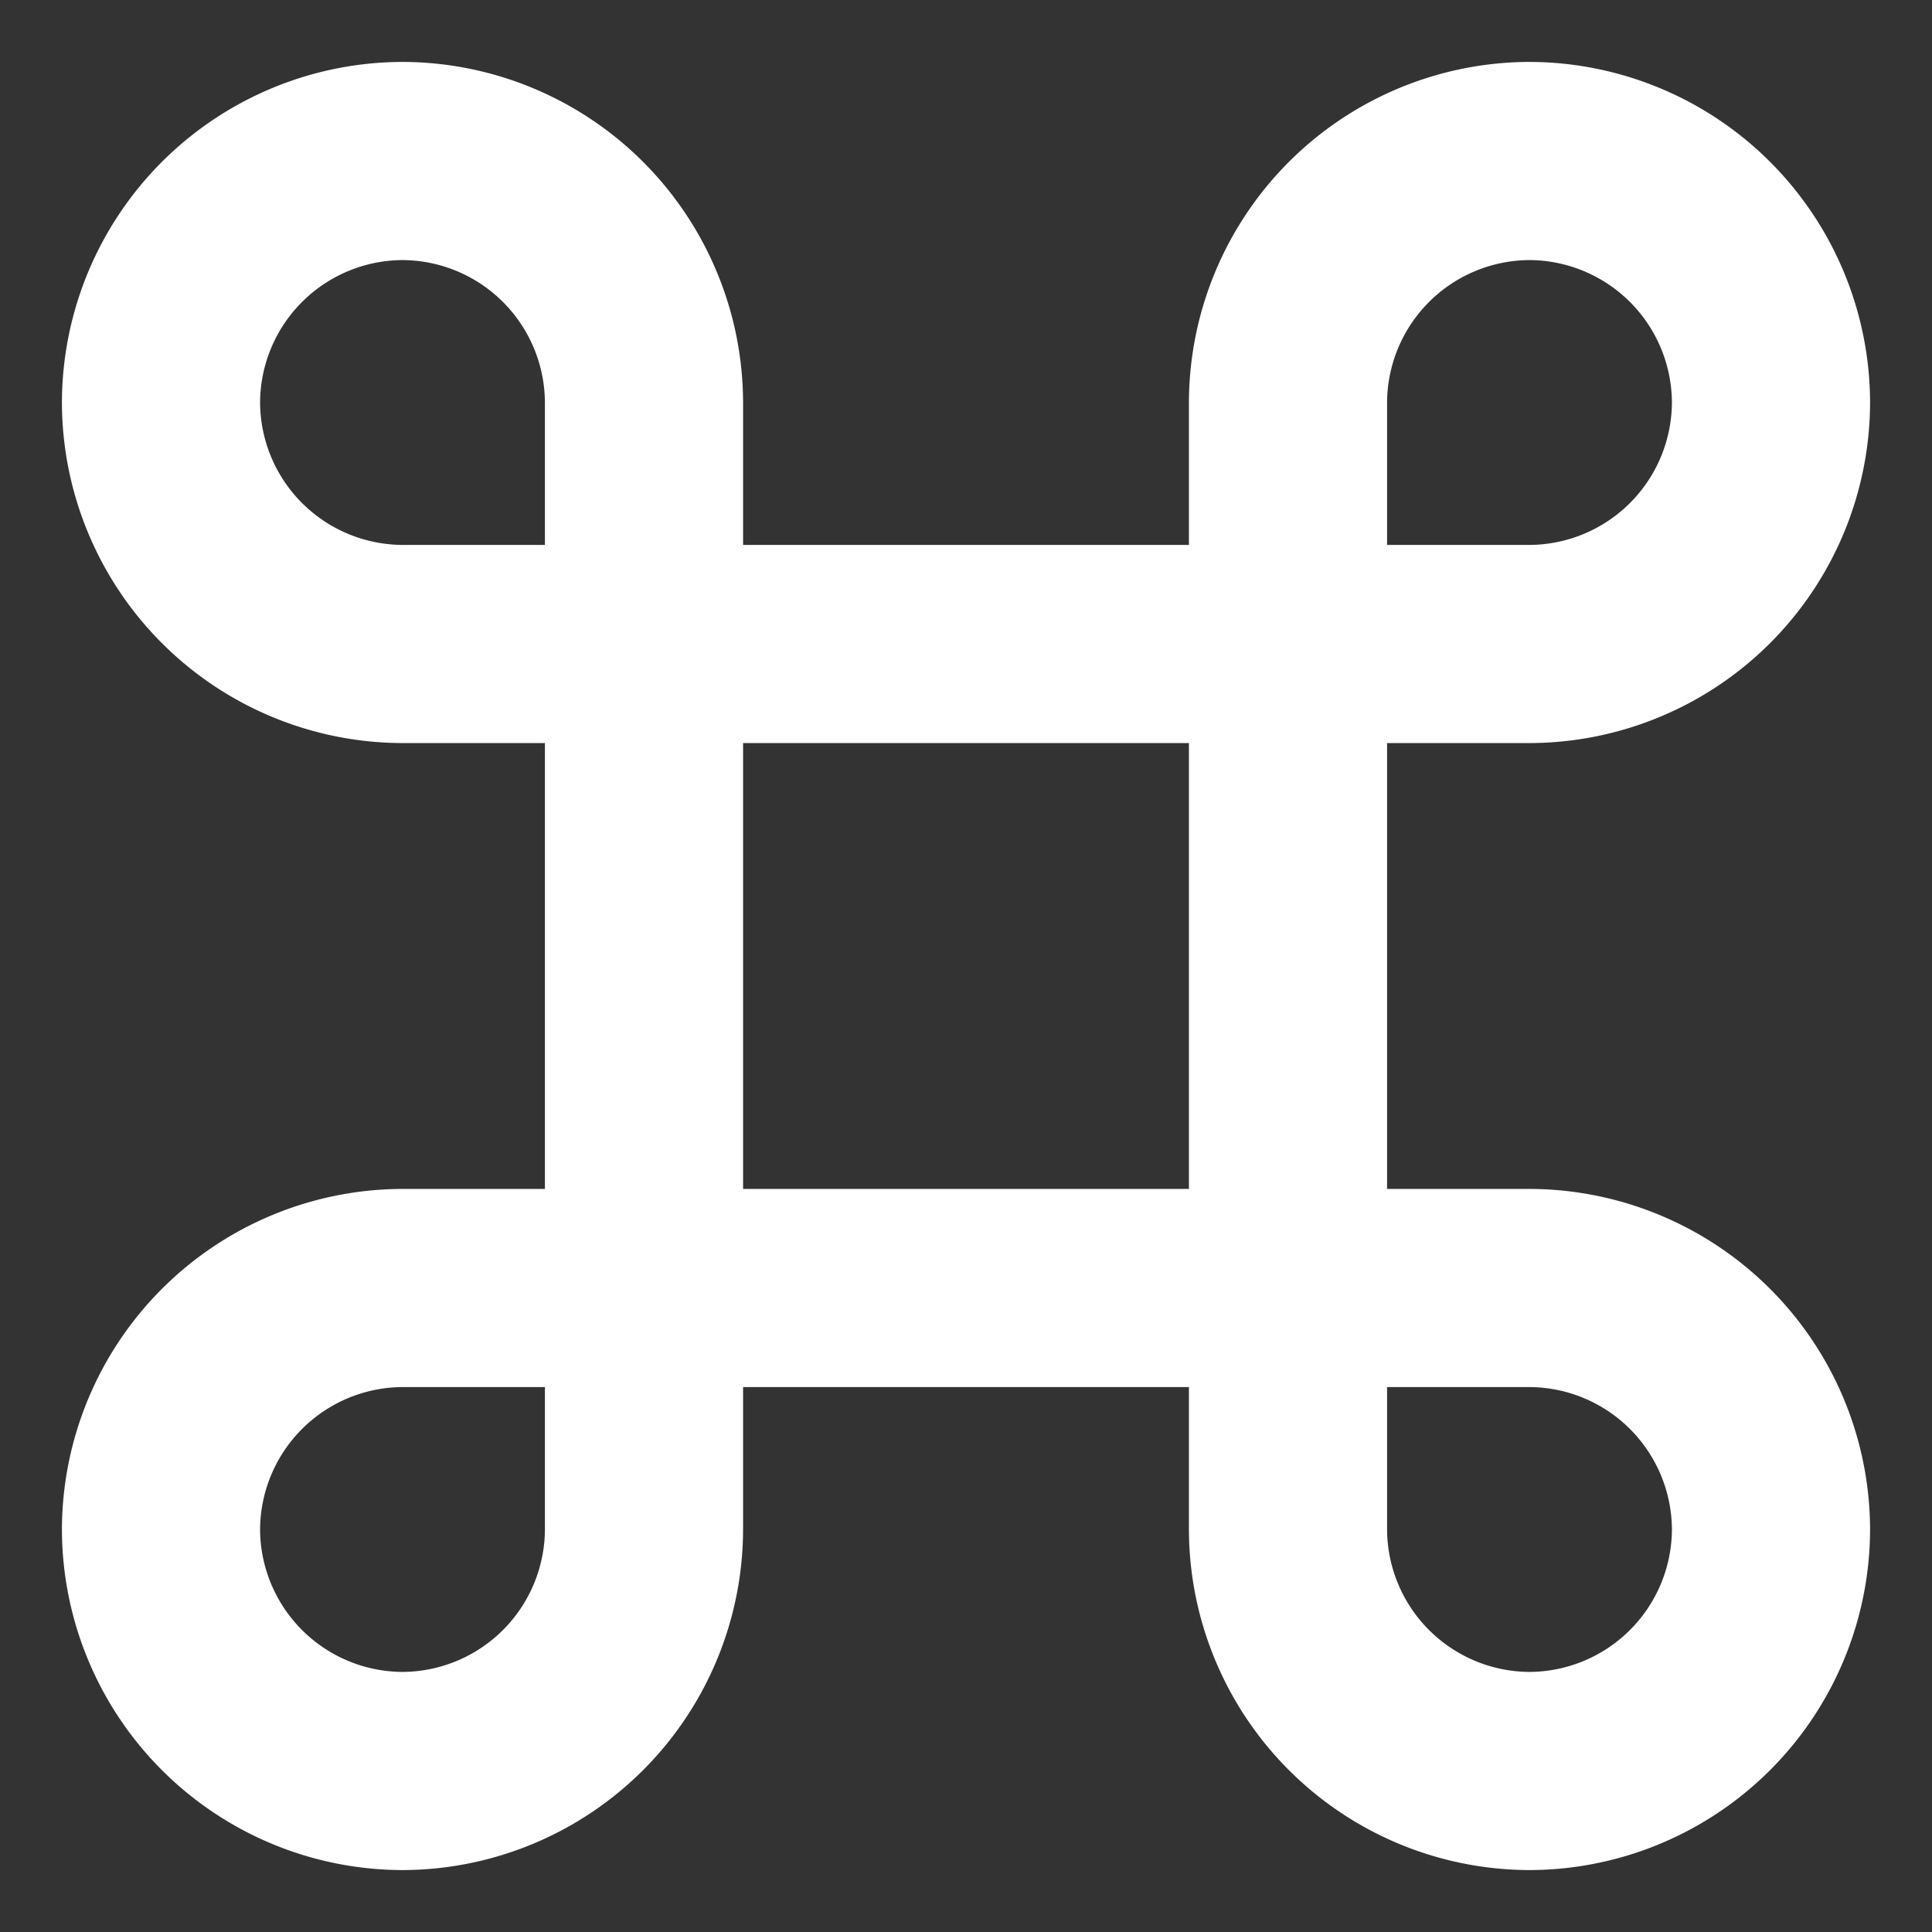 <svg width="39" height="39" fill="none" xmlns="http://www.w3.org/2000/svg"><rect width="100%" height="100%" fill="#333333" stroke="none"/><path d="M26 13H13v13h13V13ZM8.125 35.75A4.89 4.89 0 0 0 13 30.875V26H8.125a4.89 4.89 0 0 0-4.875 4.875 4.89 4.89 0 0 0 4.875 4.875ZM8.125 13H13V8.125A4.89 4.89 0 0 0 8.125 3.25 4.89 4.89 0 0 0 3.25 8.125 4.89 4.89 0 0 0 8.125 13ZM26 13h4.875a4.89 4.89 0 0 0 4.875-4.875 4.89 4.89 0 0 0-4.875-4.875A4.89 4.89 0 0 0 26 8.125V13ZM30.875 35.75a4.89 4.89 0 0 0 4.875-4.875A4.89 4.89 0 0 0 30.875 26H26v4.875a4.89 4.89 0 0 0 4.875 4.875Z" stroke="#fff" stroke-width="4" stroke-linecap="round" stroke-linejoin="round"/></svg>